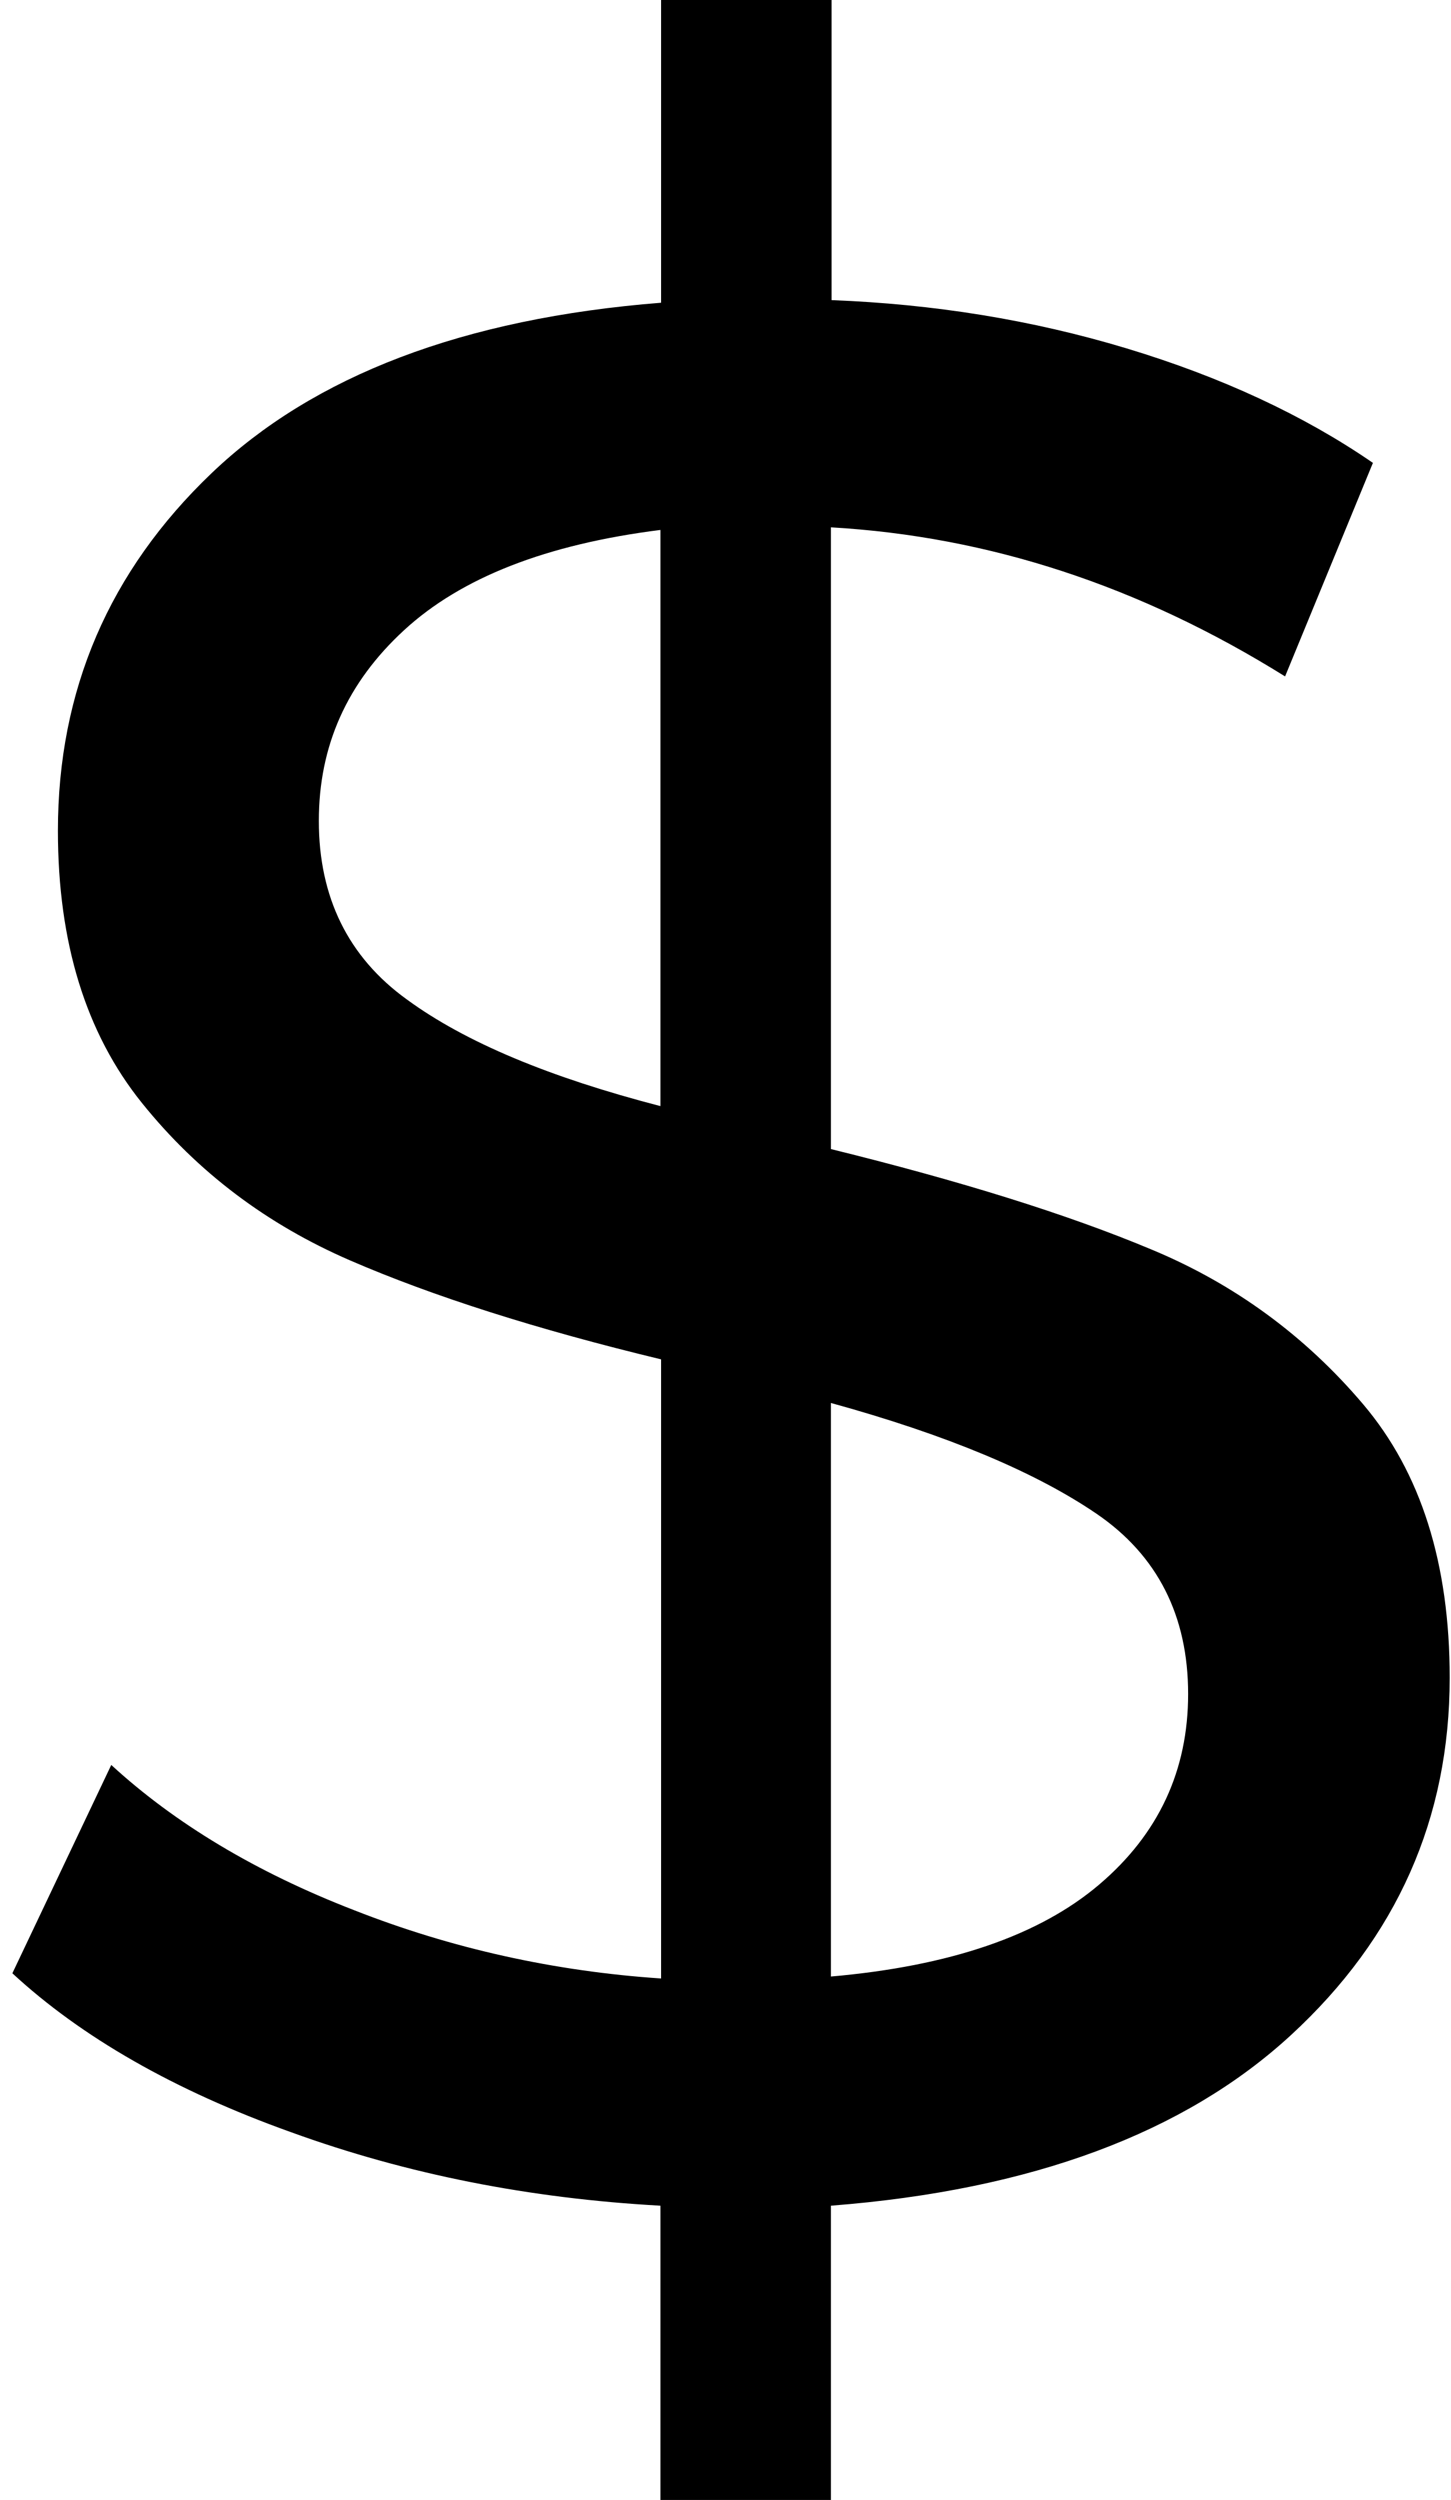 <?xml version="1.0" encoding="utf-8"?>
<!-- Generator: Adobe Illustrator 21.1.0, SVG Export Plug-In . SVG Version: 6.00 Build 0)  -->
<svg version="1.1" id="Capa_1" xmlns="http://www.w3.org/2000/svg" xmlns:xlink="http://www.w3.org/1999/xlink" x="0px" y="0px"
	 viewBox="0 0 223 384" style="enable-background:new 0 0 223 384;" xml:space="preserve">
<path d="M198.4,312.6c-16.3,15-39.8,23.8-70.7,26.2v46.3h-26.2v-46.3c-20-1.1-38.9-4.8-56.8-11.3c-17.9-6.4-32.2-14.6-42.8-24.4
	l15.2-32c9.8,9,22.3,16.5,37.3,22.3c15,5.9,30.8,9.4,47.2,10.5v-95.1c-19.1-4.6-35.1-9.7-47.8-15.2c-12.7-5.5-23.4-13.5-32-24.2
	c-8.6-10.7-12.9-24.6-12.9-41.8c0-21.6,7.9-39.9,23.6-54.9c15.7-15,38.7-23.8,69.1-26.2V-0.2h26.2v46.3c15.6,0.6,30.7,3,45.3,7.4
	c14.6,4.4,27.3,10.3,37.9,17.6l-13.5,32.8C175.2,90,152,82.4,127.7,81v95.5c19.9,4.9,36.3,10,49.2,15.4
	c12.8,5.3,23.7,13.3,32.6,23.8c8.9,10.5,13.3,24.5,13.3,42C222.8,279.3,214.7,297.6,198.4,312.6z M62.5,153.5c9,6.6,22,12,39,16.4
	V81.4c-17.5,2.2-30.6,7.3-39.4,15.4c-8.8,8.1-13.1,17.8-13.1,29.3C49,137.8,53.5,147,62.5,153.5z M168.9,289.5
	c9.2-7.8,13.7-17.6,13.7-29.3c0-12-4.7-21.3-14.1-27.7c-9.4-6.4-23-12.1-40.8-17v88.1C146,302,159.7,297.3,168.9,289.5z"/>
</svg>
